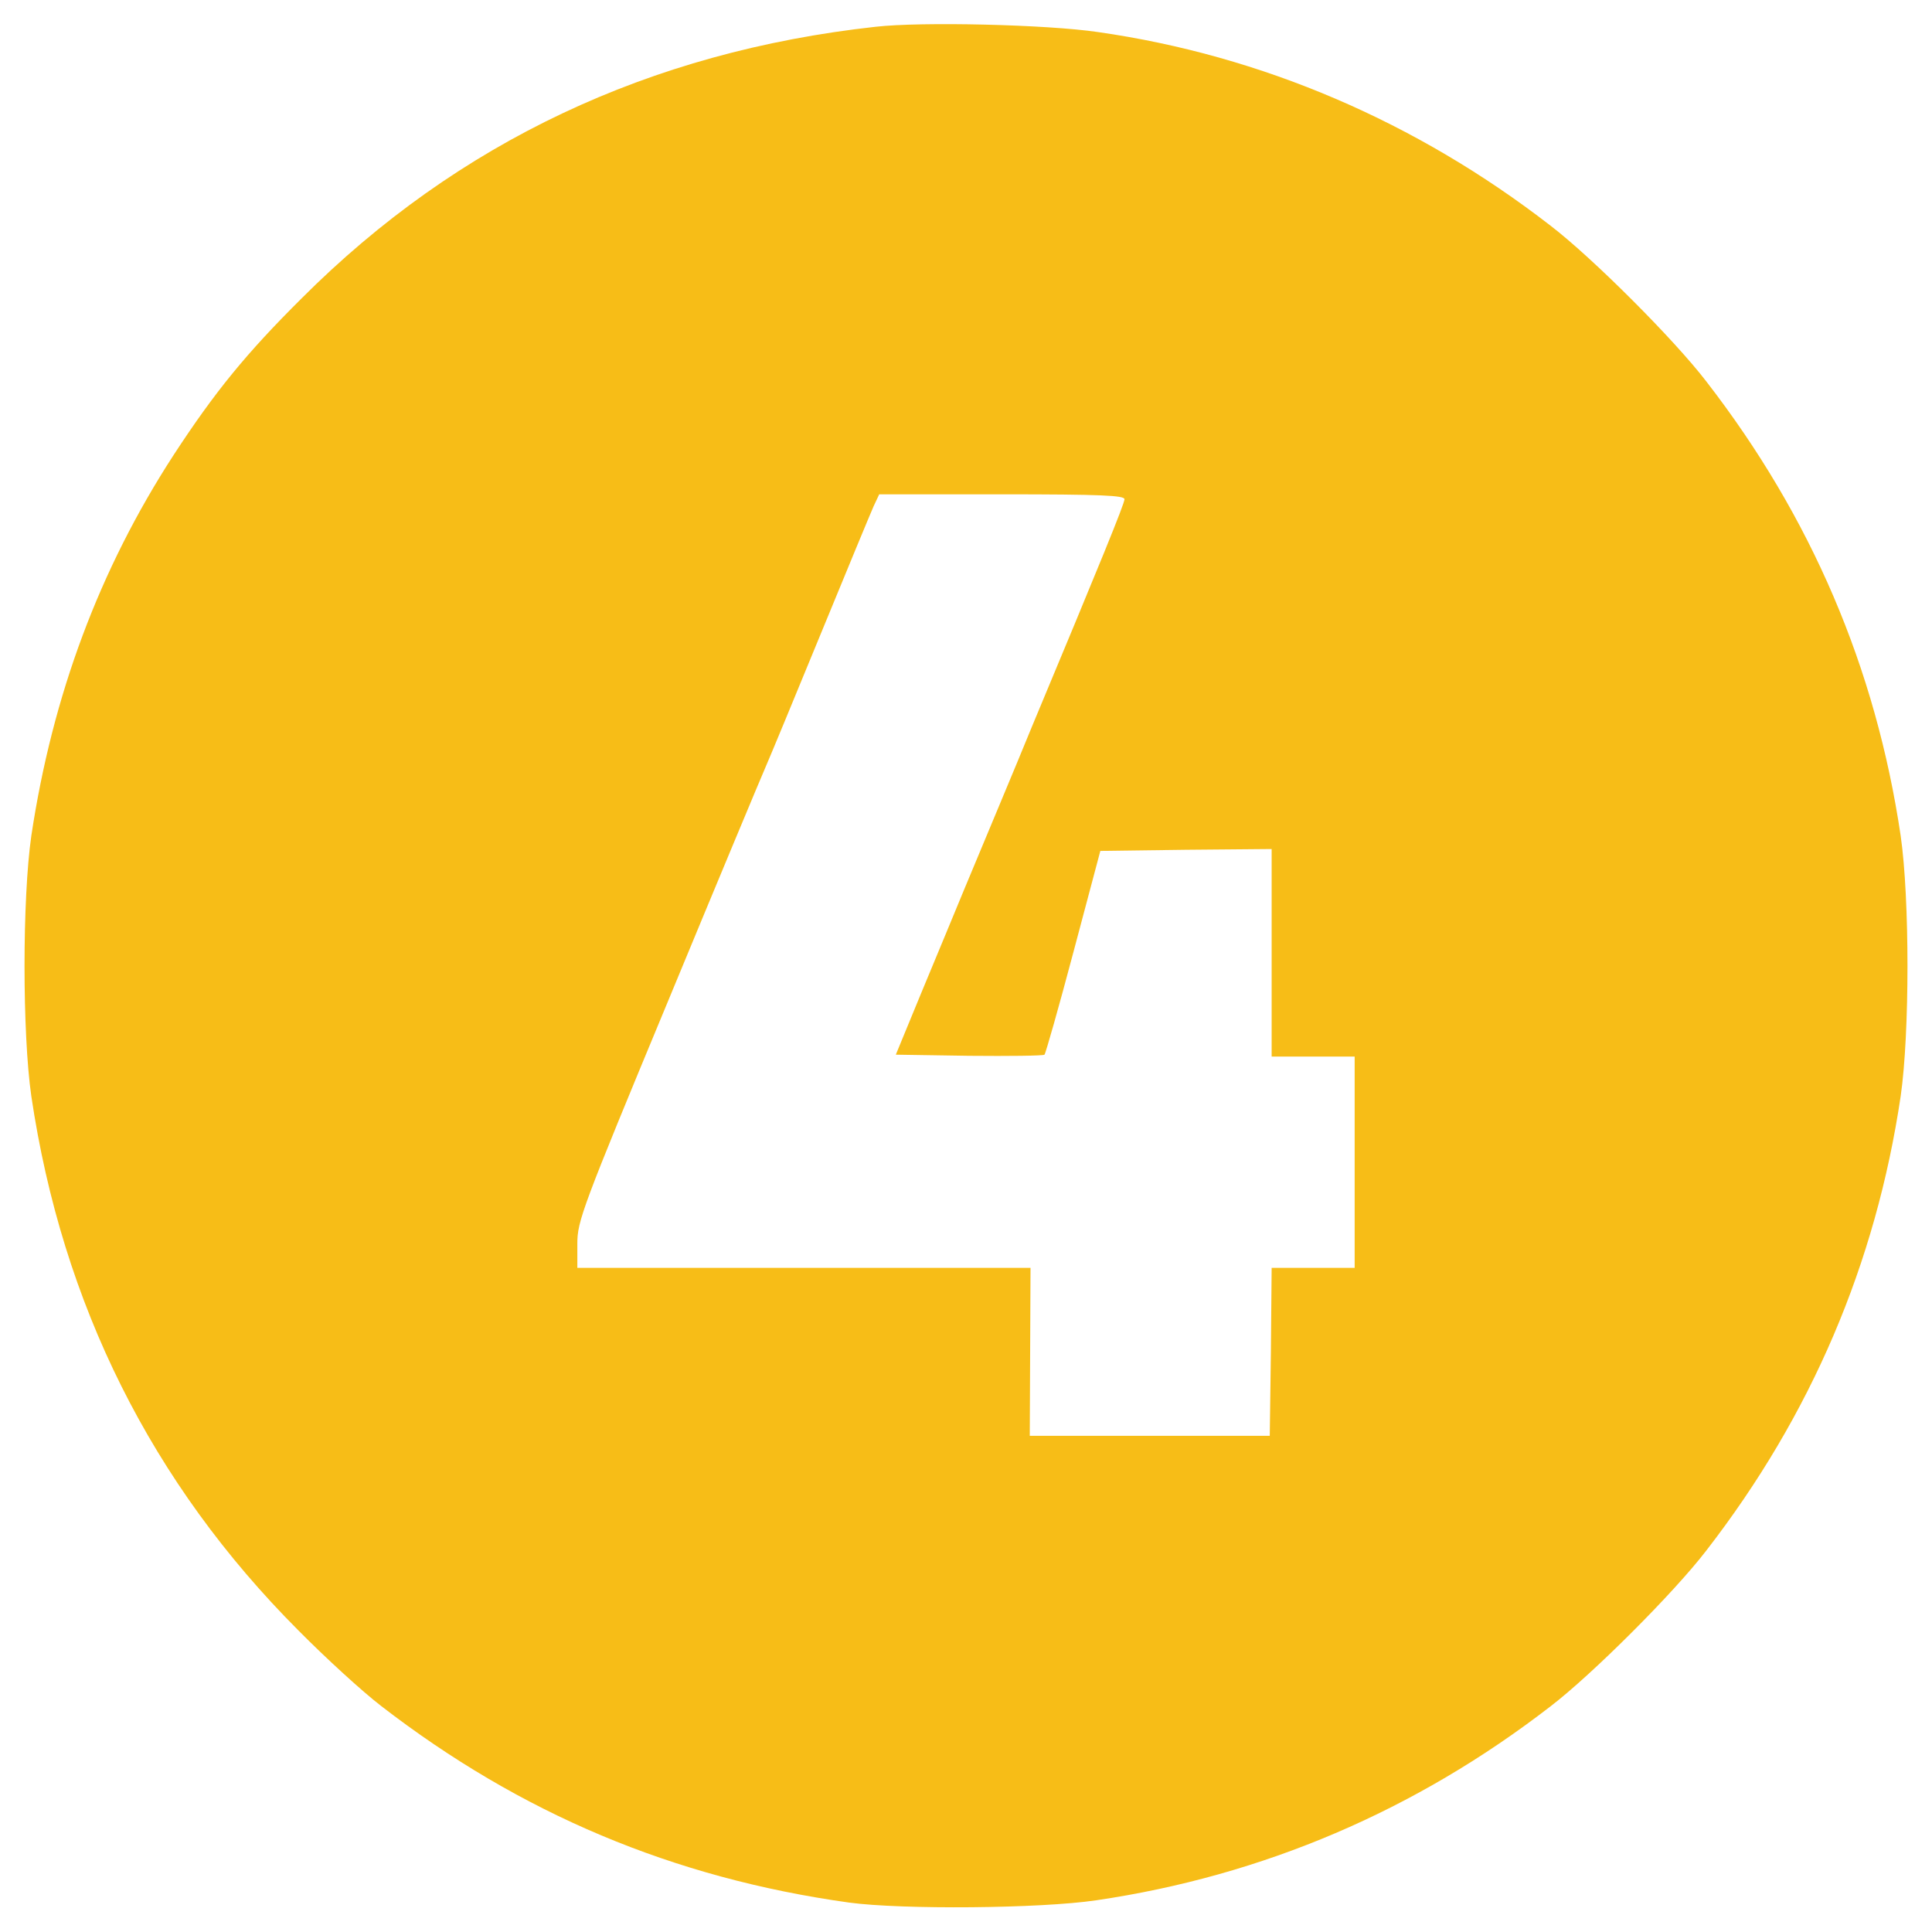 <svg version="1.0" xmlns="http://www.w3.org/2000/svg"
 width="512pt" height="512pt" viewBox="0 0 512 512"
 preserveAspectRatio="xMidYMid meet">

<g transform="translate(0,512) scale(0.1,-0.1)"
fill="#f7bd17" stroke="none">
<path d="M2320 5049 c-598 -66 -1107 -306 -1520 -719 -148 -147 -231 -249
-340 -416 -196 -302 -321 -636 -377 -1009 -24 -167 -24 -523 0 -690 82 -552
319 -1026 707 -1415 74 -75 173 -165 220 -201 369 -285 774 -456 1240 -521
141 -19 506 -16 655 6 442 65 847 238 1204 514 111 85 328 302 413 413 278
359 449 760 515 1204 24 167 24 523 0 690 -66 445 -237 845 -515 1204 -85 111
-302 328 -413 413 -355 275 -765 451 -1199 513 -135 20 -468 28 -590 14z m660
-1252 c0 -12 -65 -171 -245 -602 -18 -44 -56 -136 -85 -205 -29 -69 -72 -172
-96 -230 -24 -58 -74 -179 -112 -270 l-68 -165 194 -3 c107 -1 197 0 200 3 3
3 38 126 77 273 l71 267 227 3 227 2 0 -275 0 -275 110 0 110 0 0 -280 0 -280
-110 0 -110 0 -2 -222 -3 -223 -318 0 -318 0 1 223 1 222 -601 0 -600 0 0 64
c0 60 12 93 240 642 132 319 249 599 260 624 11 25 76 182 145 350 69 168 132
320 140 338 l15 32 325 0 c264 0 325 -3 325 -13z"/>
</g>
</svg>
